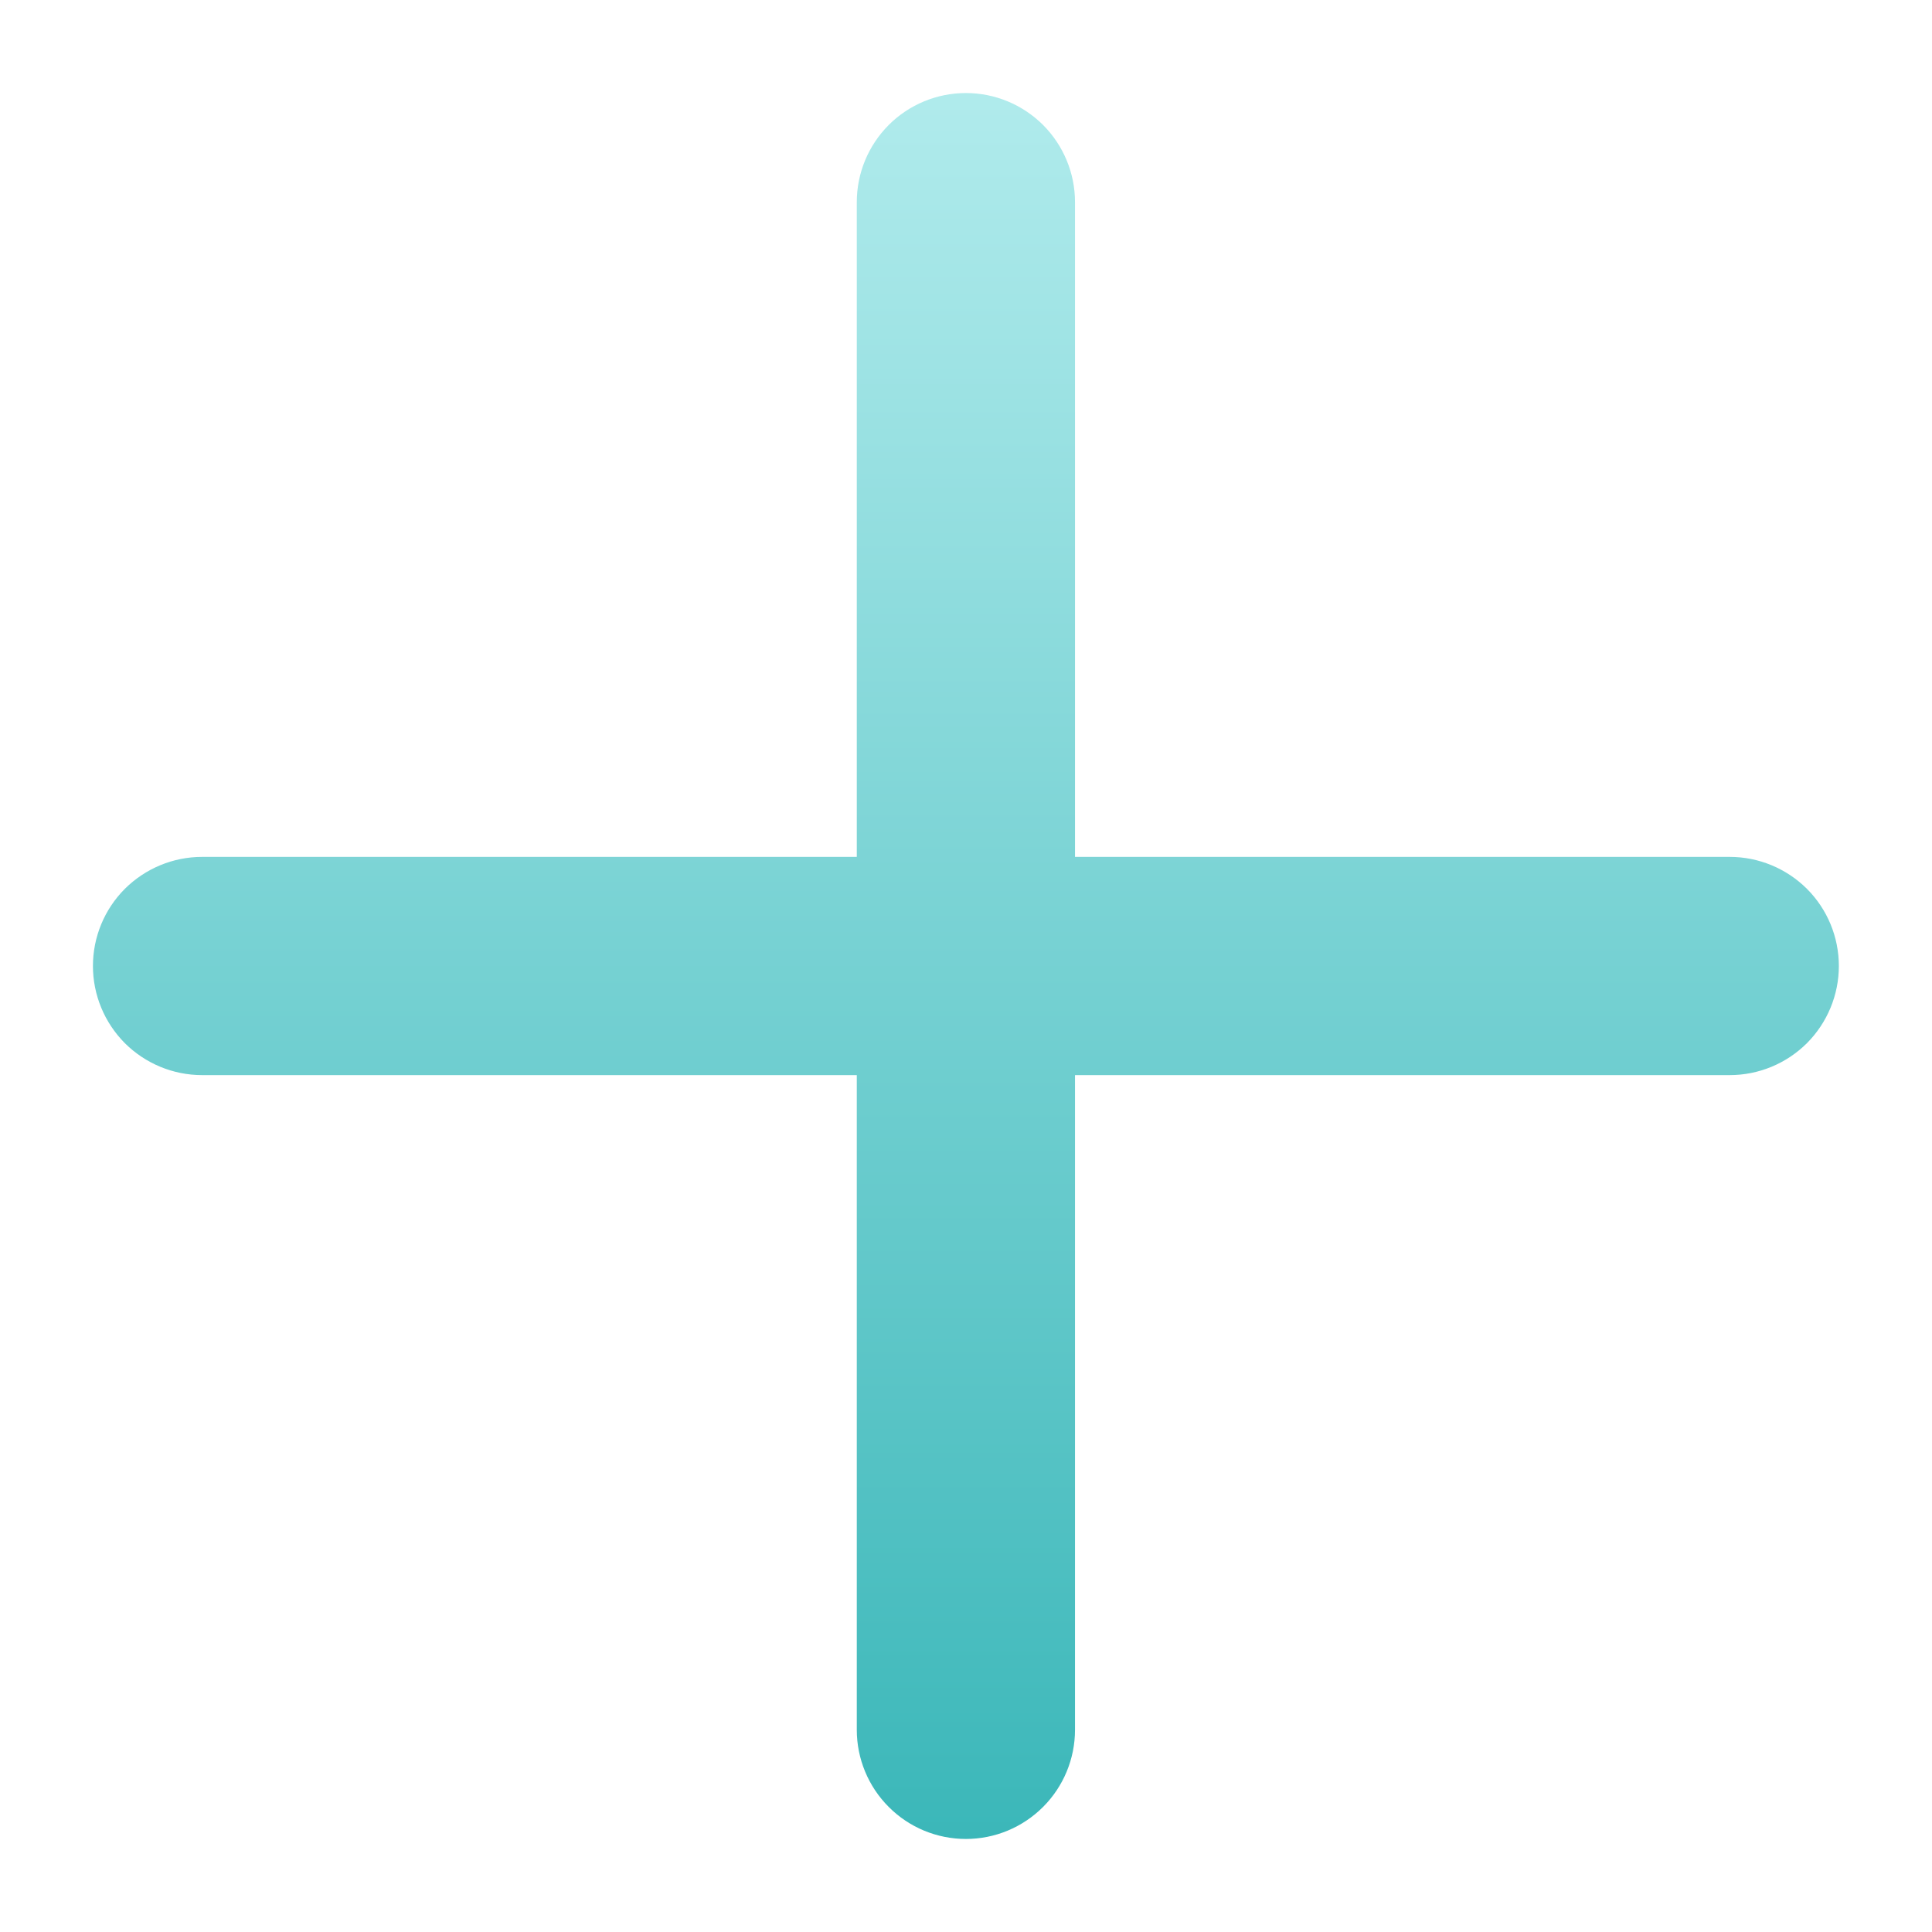 <svg width="19" height="19" viewBox="0 0 19 19" fill="none" xmlns="http://www.w3.org/2000/svg">
<path d="M17.011 8.427H10.572V1.988C10.572 1.703 10.459 1.431 10.258 1.229C10.056 1.028 9.784 0.915 9.499 0.915C9.214 0.915 8.941 1.028 8.74 1.229C8.539 1.431 8.426 1.703 8.426 1.988V8.427H1.987C1.703 8.427 1.43 8.54 1.228 8.741C1.027 8.942 0.914 9.215 0.914 9.5C0.914 9.784 1.027 10.057 1.228 10.259C1.43 10.46 1.703 10.573 1.987 10.573H8.426V17.012C8.426 17.296 8.539 17.569 8.74 17.77C8.941 17.972 9.214 18.085 9.499 18.085C9.784 18.085 10.056 17.972 10.258 17.77C10.459 17.569 10.572 17.296 10.572 17.012V10.573H17.011C17.295 10.573 17.568 10.46 17.77 10.259C17.971 10.057 18.084 9.784 18.084 9.5C18.084 9.215 17.971 8.942 17.77 8.741C17.568 8.54 17.295 8.427 17.011 8.427Z" fill="url(#paint0_linear_125_43)"/>
<defs>
<linearGradient id="paint0_linear_125_43" x1="9.499" y1="0.915" x2="9.499" y2="18.085" gradientUnits="userSpaceOnUse">
<stop stop-color="#B0EBEC"/>
<stop offset="1" stop-color="#3BB7B9"/>
</linearGradient>
</defs>
</svg>
